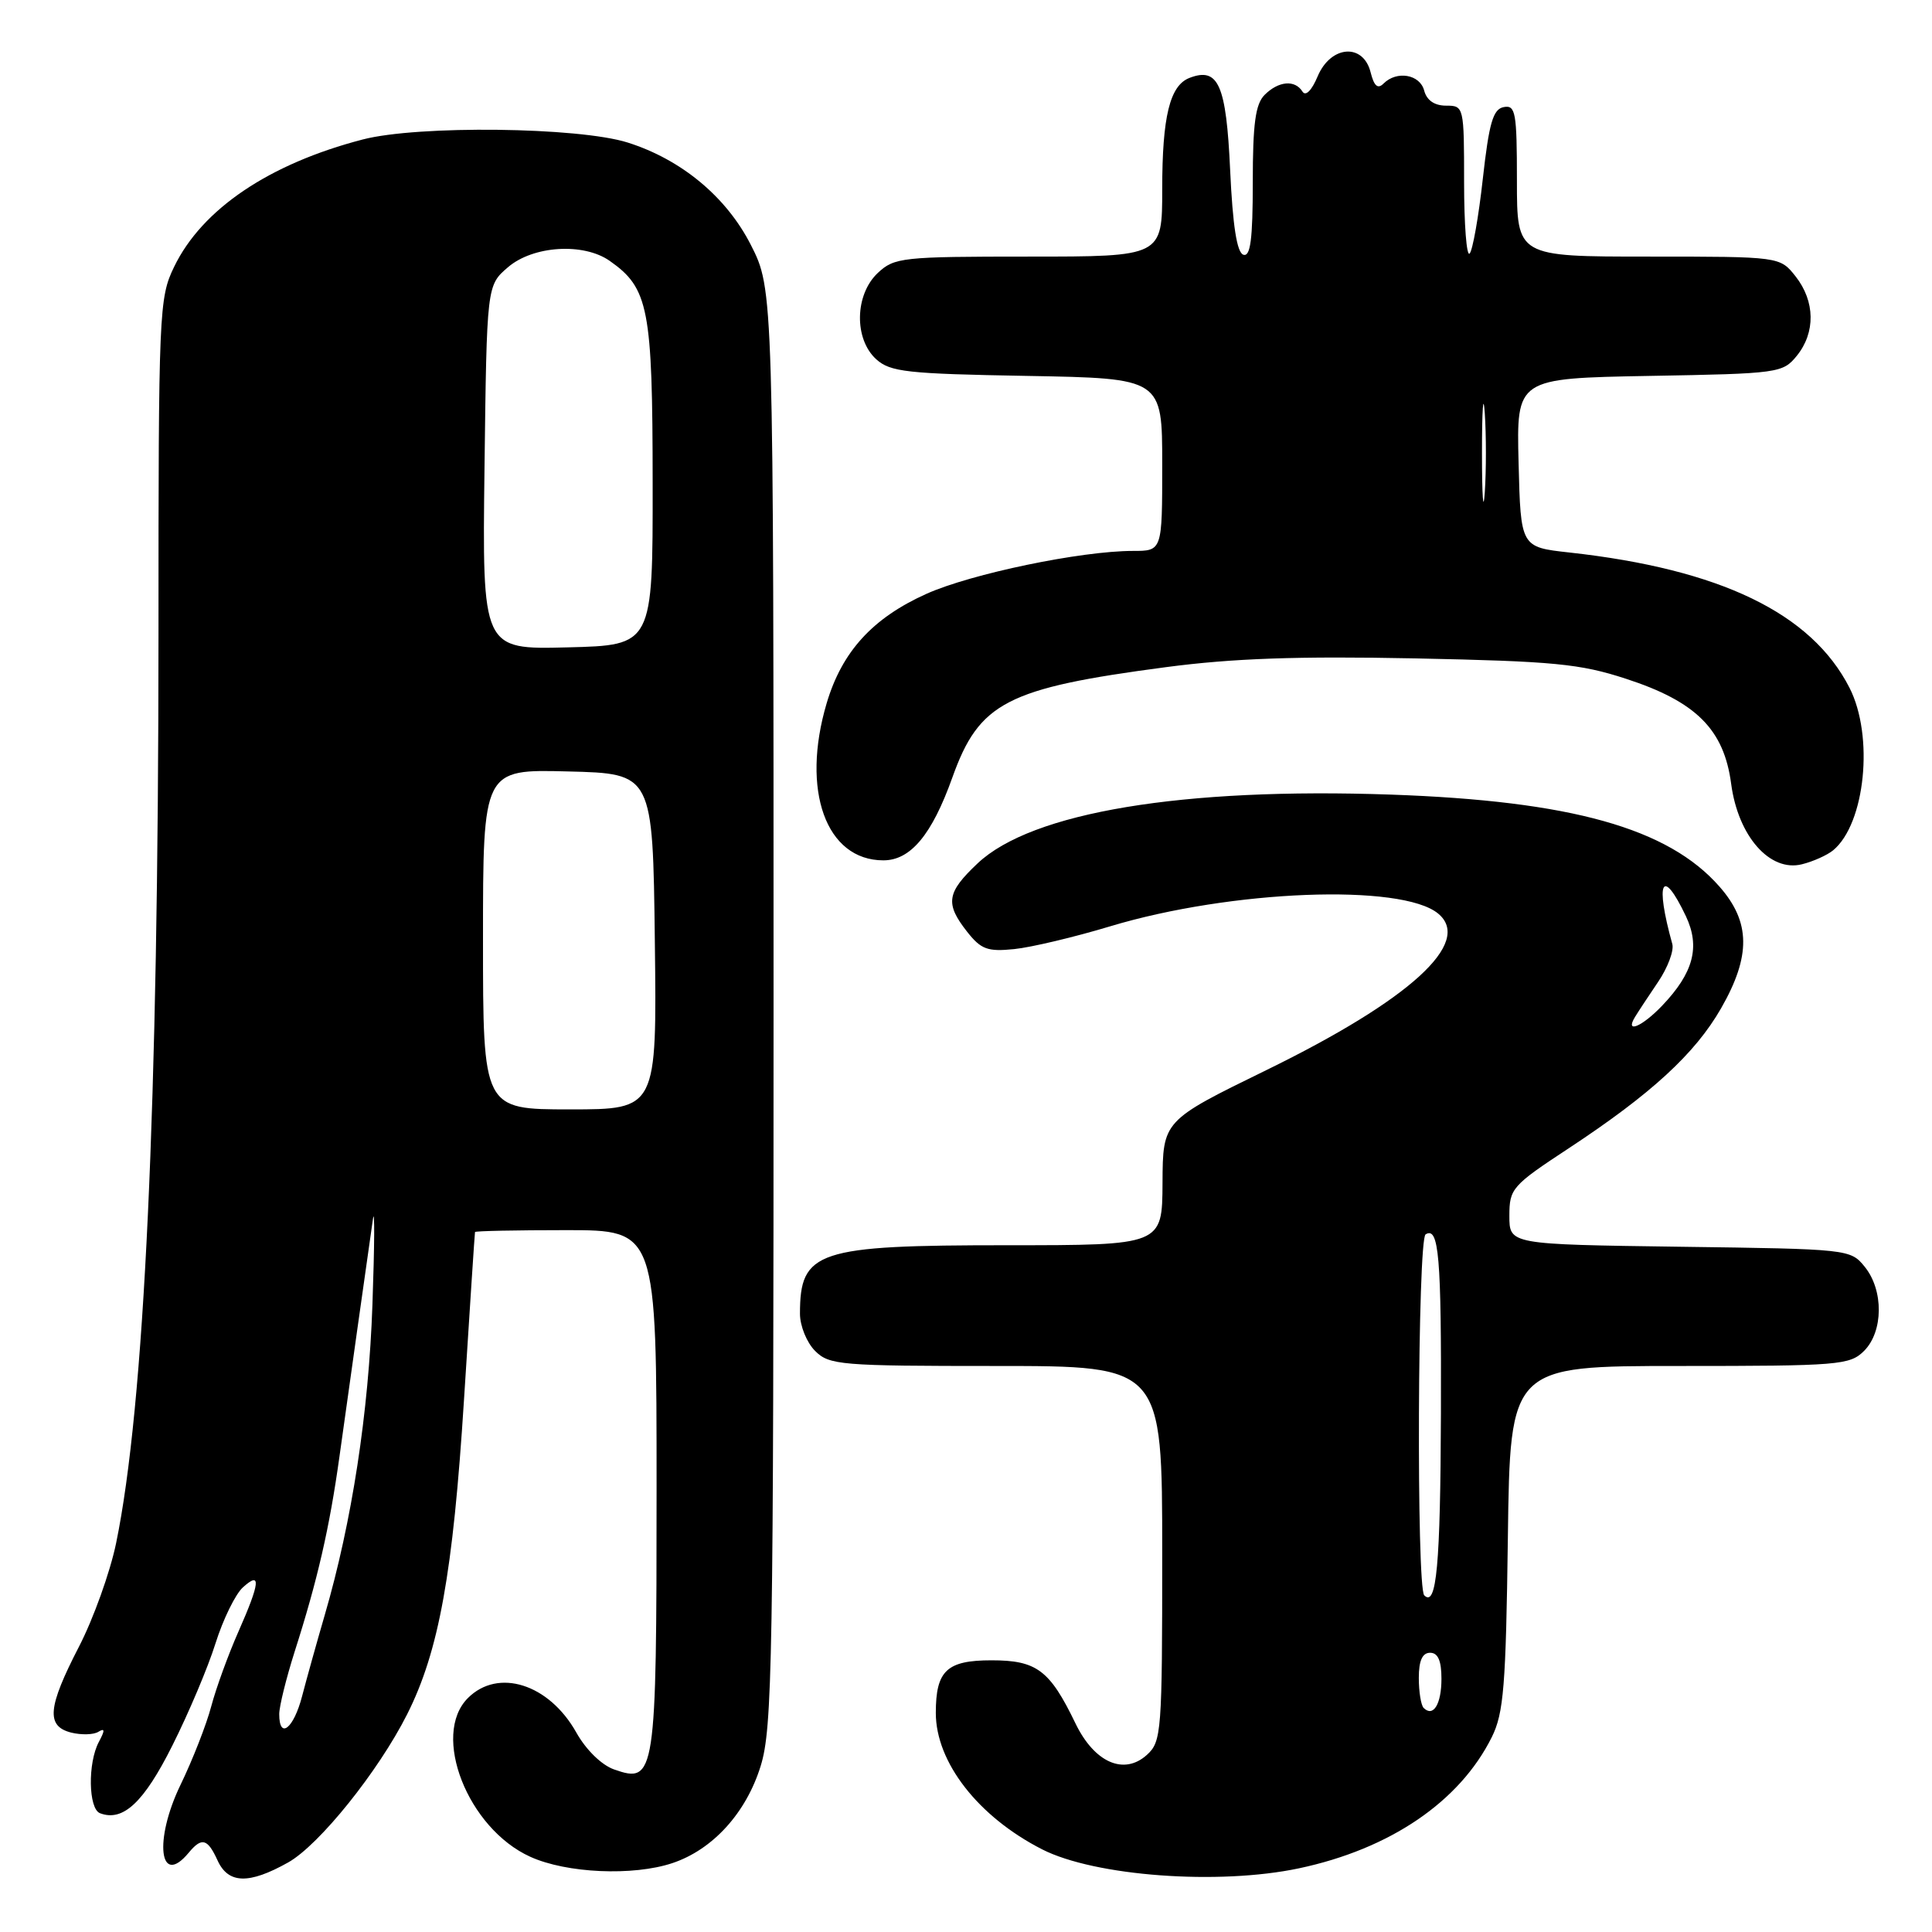 <?xml version="1.0" encoding="UTF-8" standalone="no"?>
<!DOCTYPE svg PUBLIC "-//W3C//DTD SVG 1.1//EN" "http://www.w3.org/Graphics/SVG/1.1/DTD/svg11.dtd" >
<svg xmlns="http://www.w3.org/2000/svg" xmlns:xlink="http://www.w3.org/1999/xlink" version="1.1" viewBox="0 0 256 256">
 <g >
 <path fill="currentColor"
d=" M 38.19 246.78 C 42.31 244.46 50.13 234.72 53.94 227.17 C 58.16 218.80 60.03 208.44 61.48 185.50 C 62.25 173.40 62.90 163.39 62.94 163.25 C 62.97 163.11 68.40 163.00 75.00 163.00 C 87.00 163.00 87.00 163.00 87.00 197.31 C 87.00 235.36 86.84 236.39 81.37 234.46 C 79.71 233.88 77.64 231.85 76.36 229.56 C 72.75 223.13 66.01 220.99 62.00 225.00 C 57.11 229.89 61.97 242.27 70.26 246.03 C 75.07 248.22 83.89 248.61 89.10 246.87 C 94.45 245.08 98.87 240.22 100.79 234.01 C 102.35 228.98 102.50 220.30 102.50 133.43 C 102.50 38.36 102.50 38.36 99.48 32.43 C 96.24 26.08 90.29 21.14 83.18 18.89 C 76.67 16.83 55.38 16.58 48.07 18.48 C 35.67 21.70 26.77 27.70 23.07 35.36 C 21.07 39.48 21.00 41.19 21.00 84.07 C 20.99 146.62 19.14 186.31 15.38 204.50 C 14.58 208.35 12.37 214.51 10.46 218.20 C 6.31 226.24 6.08 228.73 9.44 229.58 C 10.79 229.91 12.41 229.87 13.04 229.47 C 13.91 228.94 13.92 229.28 13.10 230.81 C 11.61 233.60 11.71 239.67 13.25 240.26 C 16.30 241.42 19.06 238.84 22.84 231.29 C 24.99 227.01 27.57 220.91 28.56 217.74 C 29.56 214.57 31.19 211.23 32.19 210.33 C 34.63 208.12 34.47 209.69 31.58 216.23 C 30.25 219.24 28.63 223.68 27.99 226.10 C 27.35 228.52 25.52 233.20 23.92 236.50 C 20.37 243.84 21.12 250.17 25.00 245.50 C 26.73 243.41 27.50 243.61 28.82 246.50 C 30.24 249.63 32.97 249.71 38.19 246.78 Z  M 172.13 247.56 C 184.20 245.00 193.42 238.73 197.67 230.18 C 199.25 227.00 199.54 223.40 199.80 203.75 C 200.10 181.00 200.10 181.00 222.55 181.00 C 243.67 181.00 245.12 180.88 247.00 179.00 C 249.56 176.44 249.61 170.97 247.09 167.86 C 245.20 165.52 244.95 165.50 222.59 165.20 C 200.00 164.89 200.00 164.89 200.00 161.11 C 200.00 157.49 200.34 157.10 207.90 152.13 C 218.80 144.95 224.60 139.62 228.05 133.61 C 232.02 126.68 231.97 122.17 227.84 117.48 C 221.04 109.73 208.20 106.13 184.32 105.29 C 156.66 104.32 136.71 107.63 129.54 114.40 C 125.43 118.27 125.21 119.72 128.14 123.45 C 129.99 125.80 130.85 126.12 134.39 125.76 C 136.65 125.53 142.37 124.17 147.11 122.74 C 163.11 117.92 185.73 117.04 190.57 121.06 C 195.18 124.89 186.82 132.50 167.79 141.80 C 154.08 148.50 154.08 148.50 154.04 156.75 C 154.00 165.00 154.00 165.00 133.45 165.00 C 108.23 165.00 106.00 165.74 106.00 174.08 C 106.00 175.69 106.90 177.90 108.00 179.00 C 109.88 180.88 111.33 181.00 132.00 181.00 C 154.00 181.00 154.00 181.00 154.00 205.85 C 154.00 229.54 153.91 230.77 151.97 232.53 C 148.93 235.28 145.01 233.55 142.50 228.35 C 139.10 221.30 137.37 220.00 131.38 220.00 C 125.45 220.00 124.00 221.37 124.00 226.97 C 124.00 233.51 129.62 240.73 138.09 245.05 C 145.08 248.61 161.47 249.82 172.13 247.56 Z  M 242.90 112.67 C 247.16 109.14 248.33 97.53 245.07 91.14 C 240.03 81.25 227.95 75.42 207.96 73.21 C 201.50 72.50 201.50 72.50 201.22 61.31 C 200.94 50.13 200.94 50.13 218.56 49.81 C 235.69 49.51 236.23 49.43 238.09 47.14 C 240.58 44.06 240.52 39.93 237.93 36.63 C 235.85 34.00 235.85 34.00 218.43 34.00 C 201.00 34.00 201.00 34.00 201.00 23.93 C 201.00 14.88 200.82 13.89 199.25 14.19 C 197.84 14.46 197.31 16.26 196.48 23.70 C 195.92 28.75 195.13 33.20 194.73 33.60 C 194.33 34.01 194.00 29.76 194.00 24.17 C 194.00 14.12 193.97 14.00 191.62 14.00 C 190.07 14.00 189.05 13.29 188.71 12.00 C 188.15 9.85 185.08 9.32 183.33 11.07 C 182.56 11.84 182.07 11.41 181.61 9.57 C 180.63 5.67 176.32 6.01 174.59 10.13 C 173.80 12.01 173.00 12.80 172.58 12.13 C 171.59 10.54 169.41 10.73 167.57 12.57 C 166.35 13.79 166.00 16.39 166.00 24.15 C 166.00 31.72 165.69 34.07 164.75 33.75 C 163.90 33.47 163.34 29.92 163.00 22.52 C 162.48 11.21 161.44 8.85 157.62 10.32 C 155.01 11.32 154.00 15.44 154.00 25.07 C 154.00 34.00 154.00 34.00 136.31 34.00 C 119.53 34.00 118.51 34.11 116.31 36.17 C 113.25 39.05 113.15 44.92 116.10 47.60 C 117.97 49.29 120.17 49.53 136.10 49.81 C 154.00 50.13 154.00 50.13 154.00 61.56 C 154.00 73.00 154.00 73.00 150.13 73.00 C 143.24 73.00 128.70 76.02 122.75 78.69 C 115.63 81.89 111.57 86.34 109.54 93.17 C 106.11 104.73 109.45 114.00 117.05 114.00 C 120.66 114.00 123.48 110.61 126.19 103.03 C 129.75 93.07 133.38 91.19 154.50 88.40 C 163.37 87.23 171.97 86.93 187.50 87.24 C 205.90 87.62 209.36 87.95 215.45 89.94 C 224.76 92.97 228.44 96.66 229.39 103.88 C 230.31 110.80 234.52 115.59 238.77 114.52 C 240.27 114.15 242.12 113.31 242.90 112.67 Z  M 37.00 227.13 C 37.00 226.10 37.92 222.40 39.03 218.89 C 42.08 209.36 43.67 202.43 44.98 193.00 C 46.16 184.54 48.60 167.21 49.42 161.50 C 49.66 159.85 49.63 164.96 49.35 172.86 C 48.85 187.20 46.63 201.66 43.03 214.00 C 41.99 217.57 40.64 222.41 40.03 224.75 C 38.91 229.06 37.00 230.56 37.00 227.13 Z  M 64.00 124.47 C 64.00 101.93 64.00 101.93 75.25 102.22 C 86.50 102.50 86.50 102.50 86.77 124.75 C 87.04 147.00 87.04 147.00 75.52 147.00 C 64.00 147.00 64.00 147.00 64.00 124.47 Z  M 64.20 61.95 C 64.50 37.82 64.50 37.82 67.31 35.41 C 70.63 32.55 77.31 32.13 80.78 34.56 C 85.95 38.18 86.47 40.84 86.48 64.00 C 86.50 85.50 86.50 85.50 75.20 85.78 C 63.90 86.07 63.90 86.07 64.20 61.95 Z  M 188.64 226.31 C 188.29 225.95 188.00 224.17 188.00 222.33 C 188.00 220.04 188.47 219.00 189.50 219.00 C 190.54 219.00 191.00 220.05 191.00 222.44 C 191.00 225.81 189.92 227.58 188.64 226.31 Z  M 188.72 211.39 C 187.67 210.33 187.84 164.22 188.90 163.56 C 190.66 162.48 191.00 166.46 190.93 187.33 C 190.86 207.42 190.35 213.02 188.72 211.39 Z  M 216.65 134.75 C 217.07 134.06 218.45 131.96 219.72 130.09 C 220.99 128.21 221.83 125.96 221.59 125.09 C 219.27 116.75 220.24 114.77 223.39 121.40 C 225.31 125.46 224.40 128.90 220.25 133.25 C 217.58 136.05 215.26 137.02 216.65 134.75 Z  M 196.37 60.00 C 196.37 54.22 196.54 51.86 196.74 54.75 C 196.94 57.64 196.94 62.36 196.74 65.25 C 196.54 68.14 196.37 65.78 196.37 60.00 Z "/>
</g>
</svg>